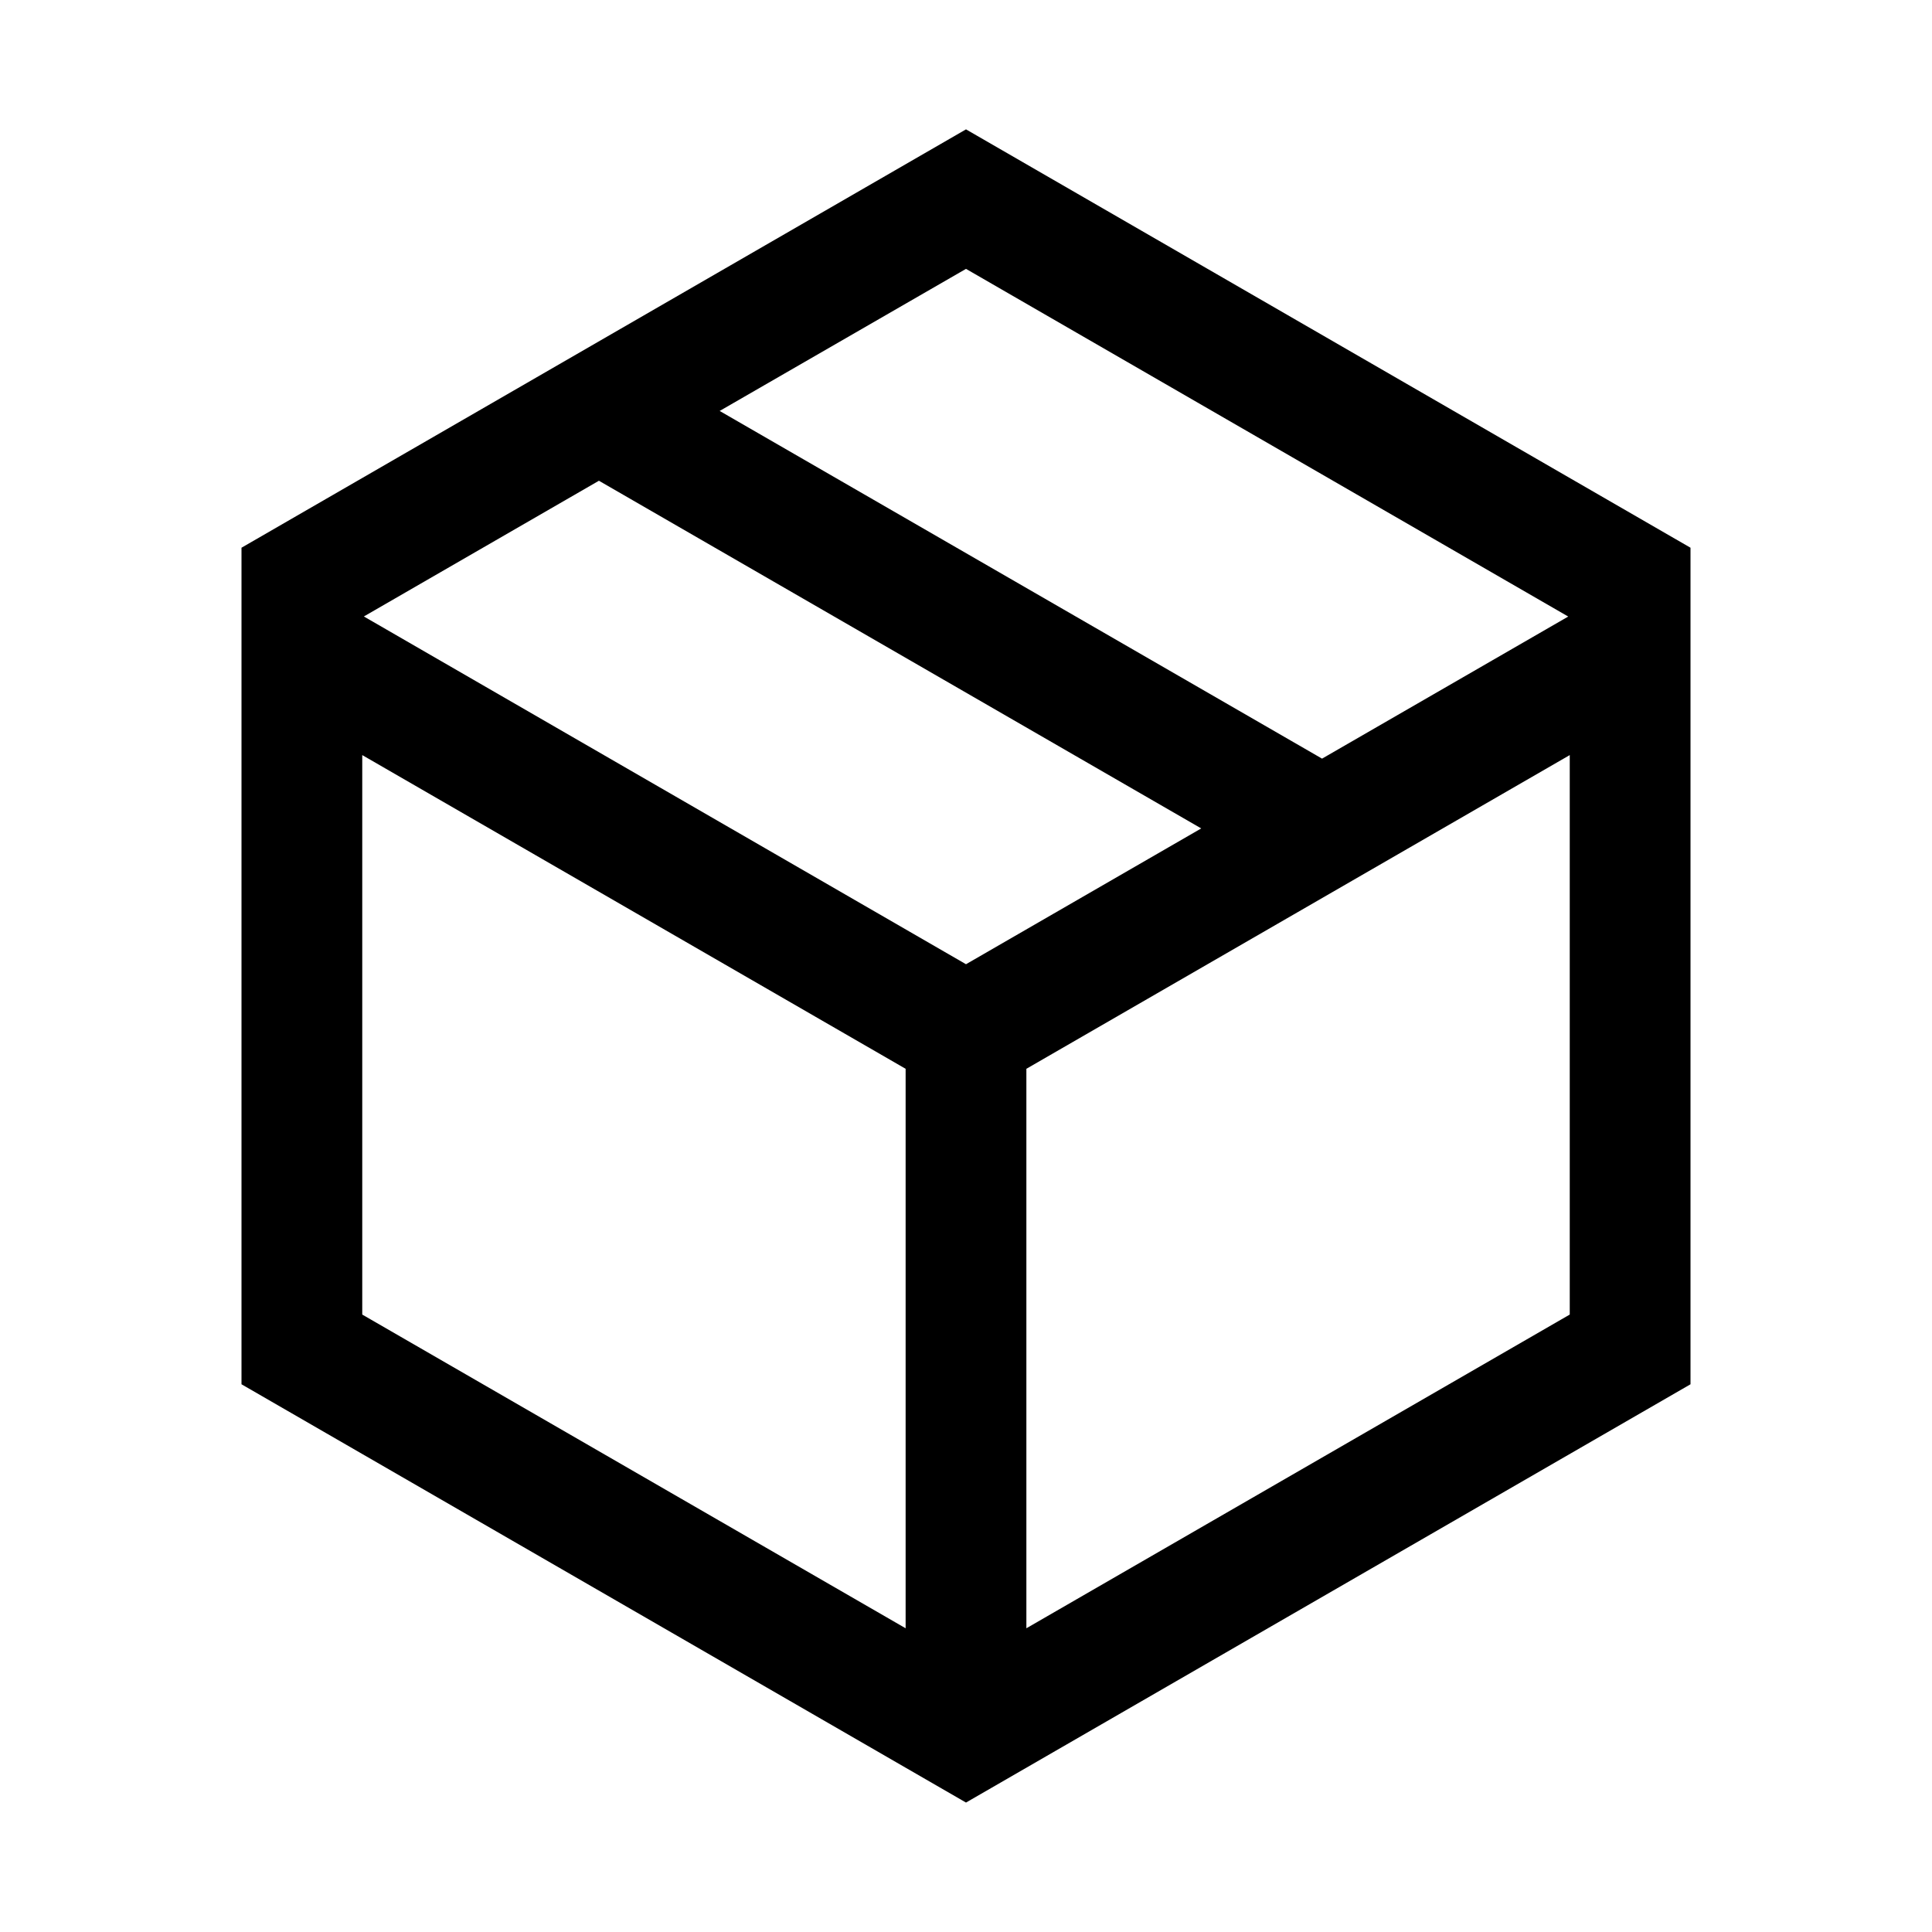 <svg fill="none" viewBox="0 0 24 24" xmlns="http://www.w3.org/2000/svg">
  <path fill="currentColor" d="M12 1.607 3 6.804v10.392l9 5.196 9-5.196V6.804l-9-5.197Zm7.481 6.052-3.058 1.765L8.94 5.105 12 3.34l7.481 4.319ZM12 11.978l-7.48-4.32 2.92-1.686 7.482 4.319L12 11.978ZM4.5 9.38l6.75 3.897v6.95L4.5 16.33V9.38Zm15 6.95-6.75 3.897v-6.95L19.5 9.38v6.95Z"/>
</svg>
